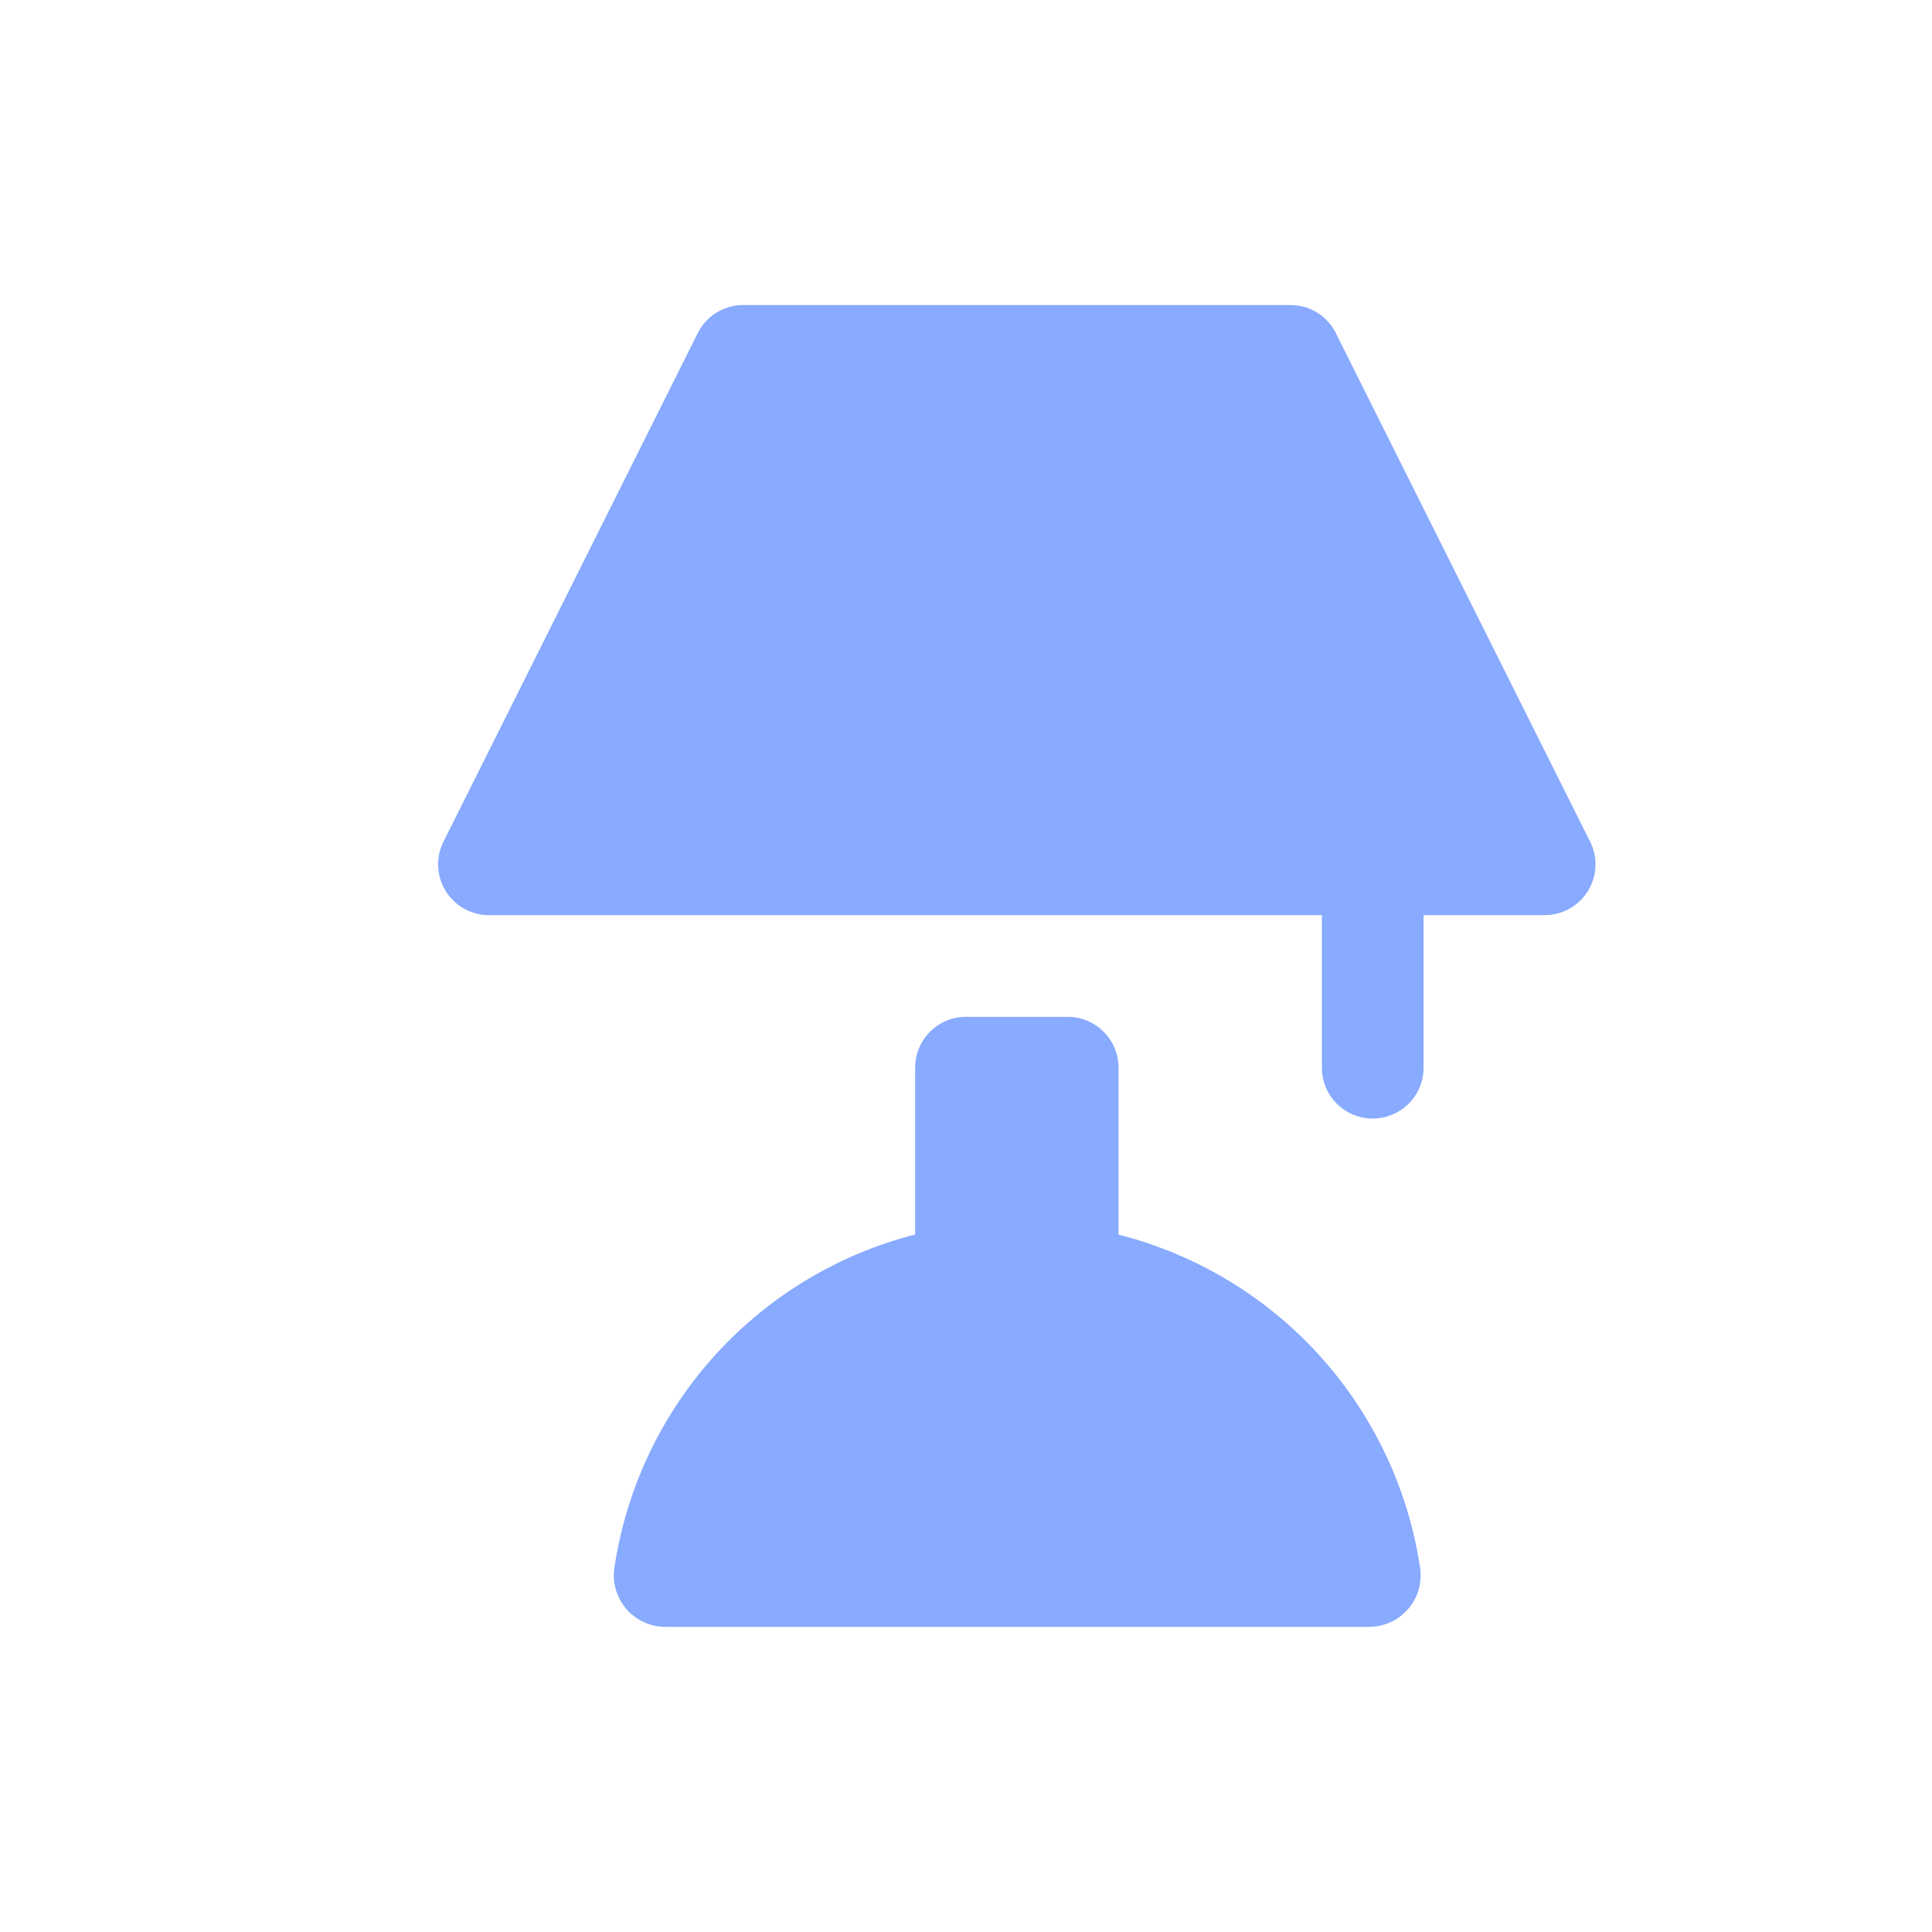 <svg xmlns="http://www.w3.org/2000/svg" viewBox="0 0 19 19" height="19" width="19"><title>furniture.svg</title><rect fill="none" x="0" y="0" width="19" height="19"></rect><path fill="#8af" transform="translate(2 2)" d="M9,10.142V8.5A.5.5,0,0,0,8.5,8h-1a.5.5,0,0,0-.5.5v1.641a3.991,3.991,0,0,0-2.957,3.272.507.507,0,0,0,.5.586h6.922a.507.507,0,0,0,.5-.586A3.991,3.991,0,0,0,9,10.142Zm4.639-3.863-2.5-5A.5.5,0,0,0,10.692,1H5.308a.5.5,0,0,0-.446.276l-2.5,5A.5.5,0,0,0,2.806,7H11V8.5a.5.5,0,0,0,1,0V7h1.194A.5.5,0,0,0,13.639,6.279Z"></path></svg>